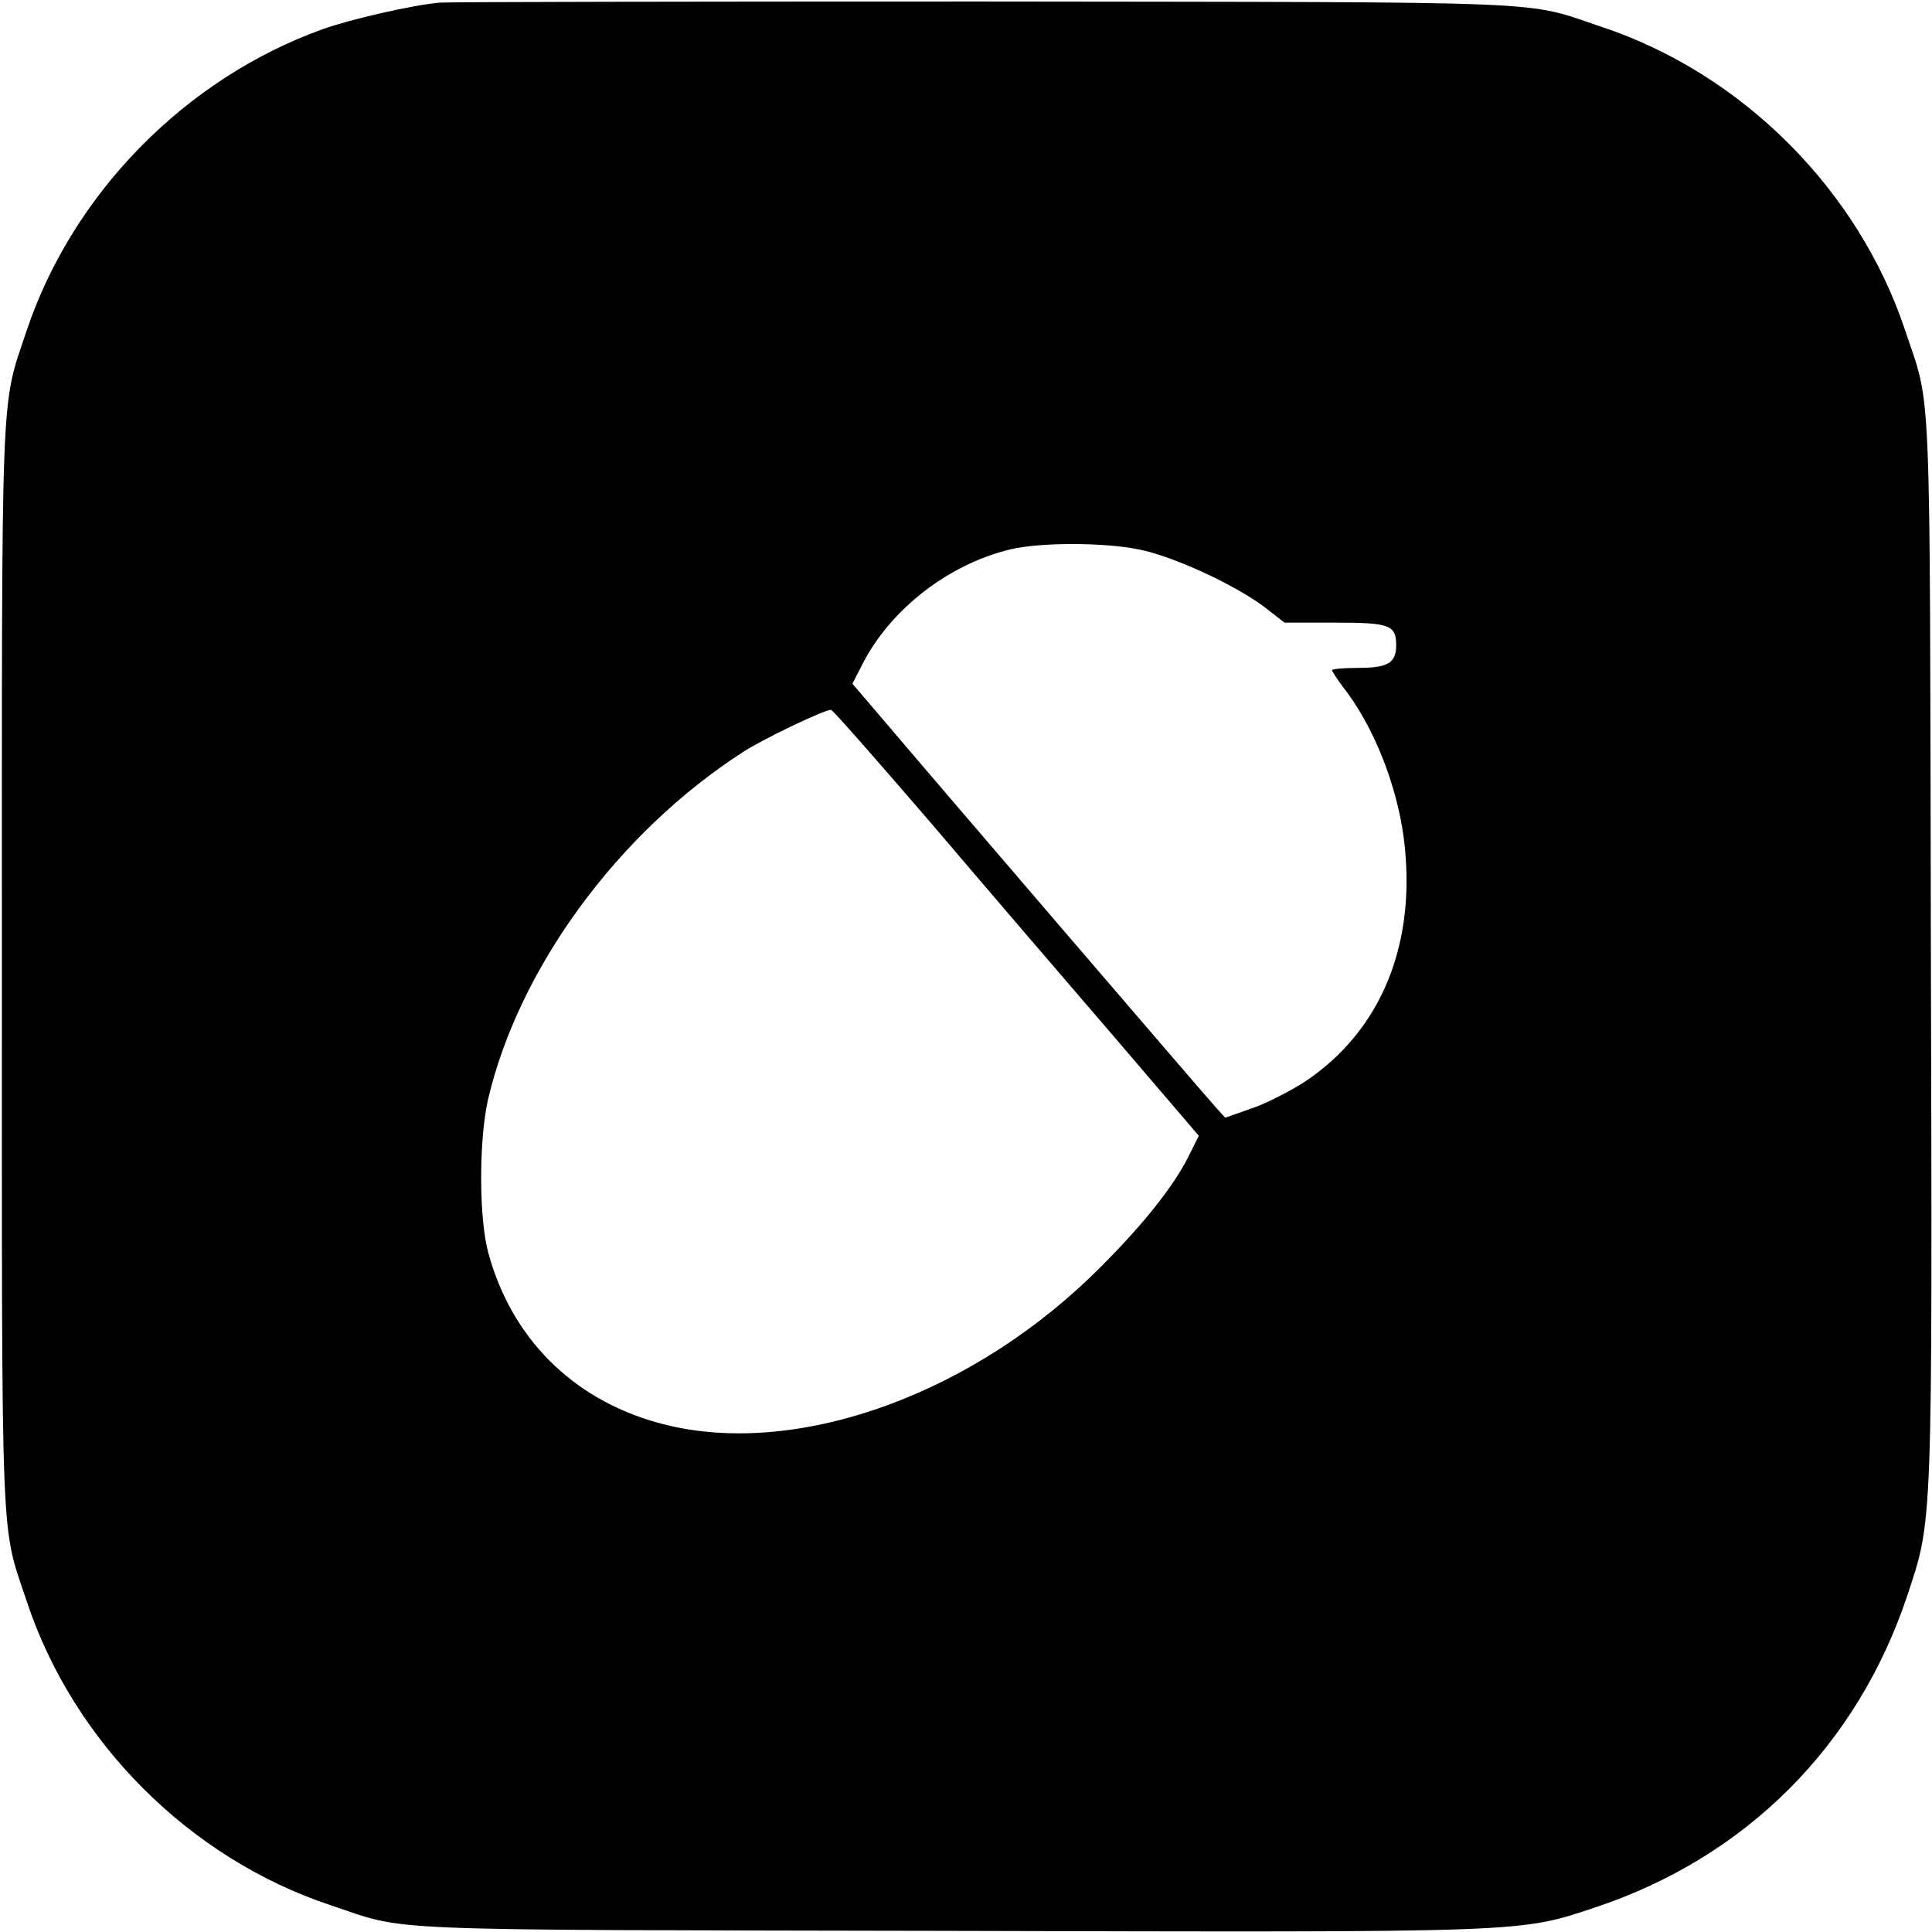 <?xml version="1.0" standalone="no"?>
<!DOCTYPE svg PUBLIC "-//W3C//DTD SVG 20010904//EN"
 "http://www.w3.org/TR/2001/REC-SVG-20010904/DTD/svg10.dtd">
<svg version="1.0" xmlns="http://www.w3.org/2000/svg"
 width="512pt" height="512pt" viewBox="0 0 512 512"
 preserveAspectRatio="xMidYMid meet">
<g transform="translate(0,512) scale(0.1,-0.1)"
fill="#000000" stroke="none">
<path d="M1165 5113 c-70 -6 -236 -44 -309 -70 -365 -131 -664 -436 -786 -801
-69 -207 -65 -113 -65 -1687 0 -1576 -4 -1468 66 -1679 124 -374 432 -681 805
-805 210 -70 90 -65 1634 -68 1551 -4 1514 -5 1717 62 400 133 695 428 828
828 67 203 66 166 62 1717 -3 1544 2 1424 -68 1634 -124 373 -432 681 -805
805 -210 70 -88 65 -1639 67 -770 0 -1418 -1 -1440 -3z m1853 -1449 c91 -18
253 -93 332 -152 l54 -42 133 0 c145 0 163 -6 163 -60 0 -47 -22 -60 -101 -60
-38 0 -69 -3 -69 -6 0 -3 13 -23 28 -43 81 -103 143 -258 162 -401 36 -278
-58 -510 -261 -646 -39 -25 -102 -58 -141 -71 l-71 -25 -22 24 c-18 19 -757
880 -918 1070 l-48 56 25 49 c74 147 228 267 393 307 79 19 247 19 341 0z
m-550 -726 c142 -167 360 -421 484 -565 l225 -263 -30 -60 c-43 -84 -135 -196
-258 -315 -340 -326 -803 -482 -1147 -385 -226 63 -387 225 -448 450 -25 92
-25 297 -1 405 81 348 344 708 676 922 48 32 213 111 233 112 4 1 123 -135
266 -301z"/>
</g>
</svg>
